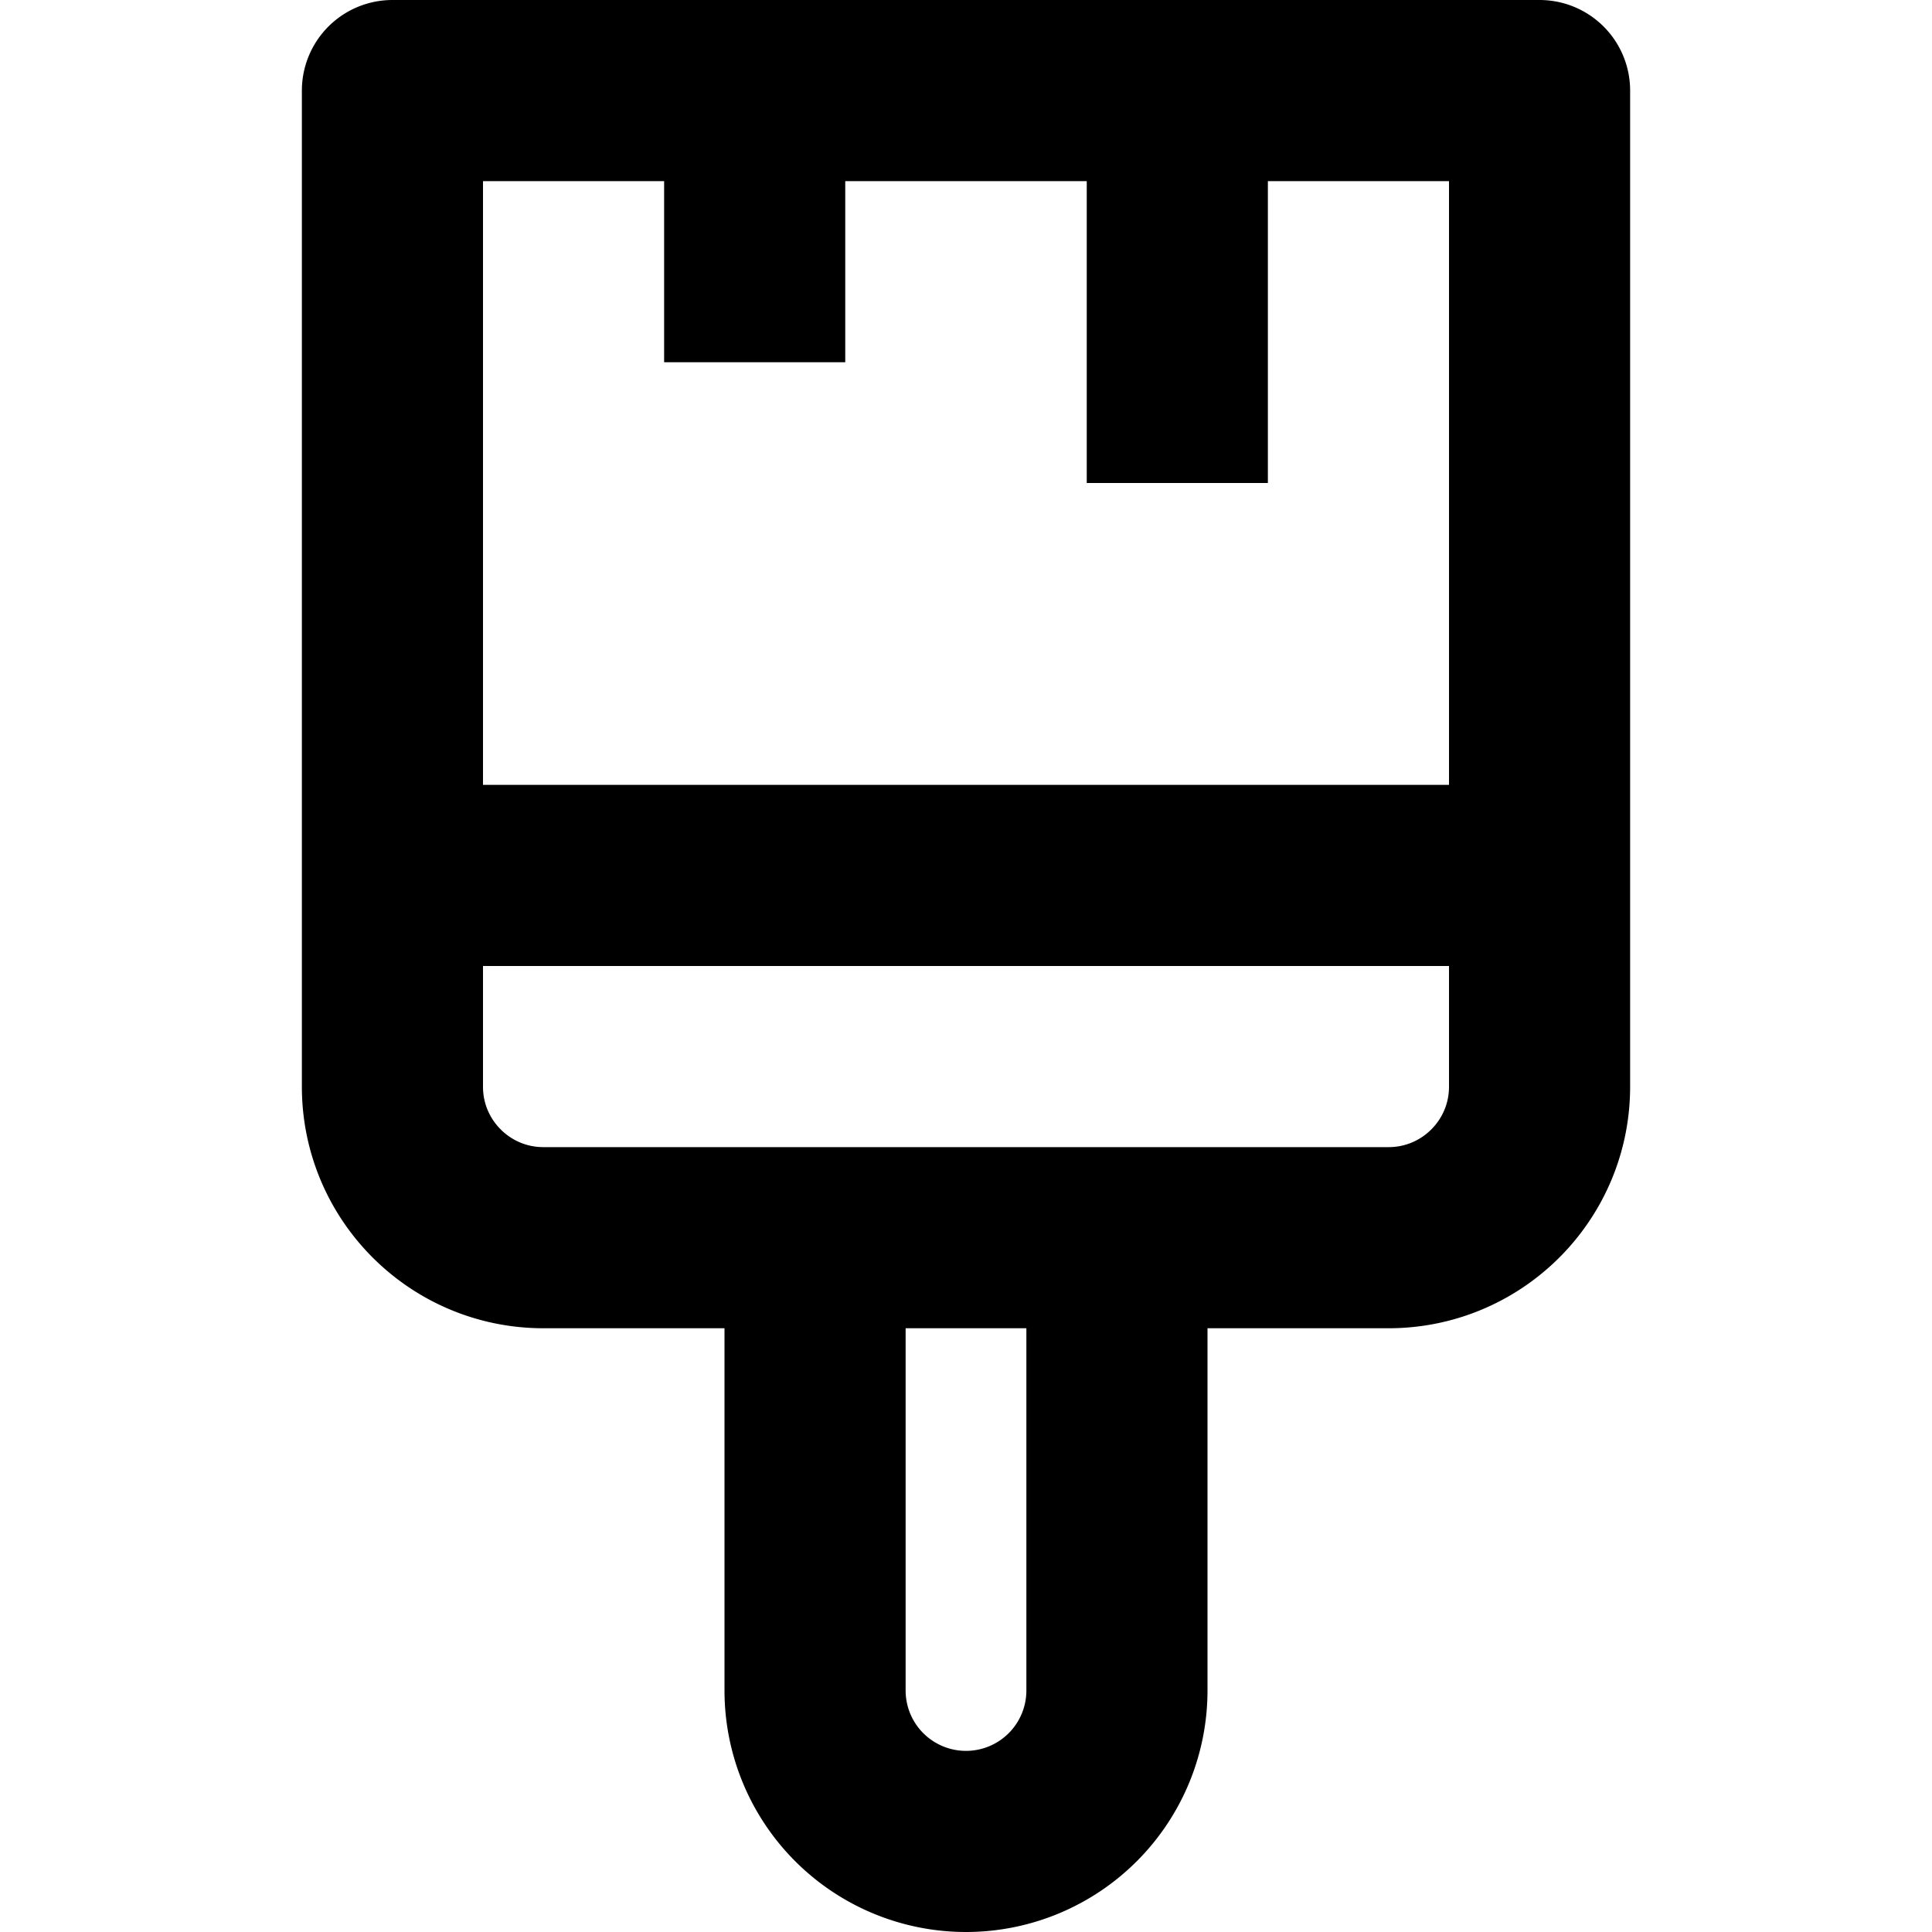 <svg width="16" height="16" fill="none" viewBox="0 0 16 16"><path stroke="currentcolor" stroke-linejoin="round" stroke-width="1.5" d="M6.75 10.25V14a1.25 1.25 0 1 0 2.5 0v-3.75m-2.5 0h2.5m-2.5 0H4.5c-.69 0-1.25-.56-1.25-1.25V7.25m6 3h2.25c.69 0 1.25-.56 1.25-1.25V7.25m-9.5 0V.75h3m-3 6.5h9.5m0 0V.75h-3m-3.5 0V3m0-2.25h3.5m0 0V4"/></svg>